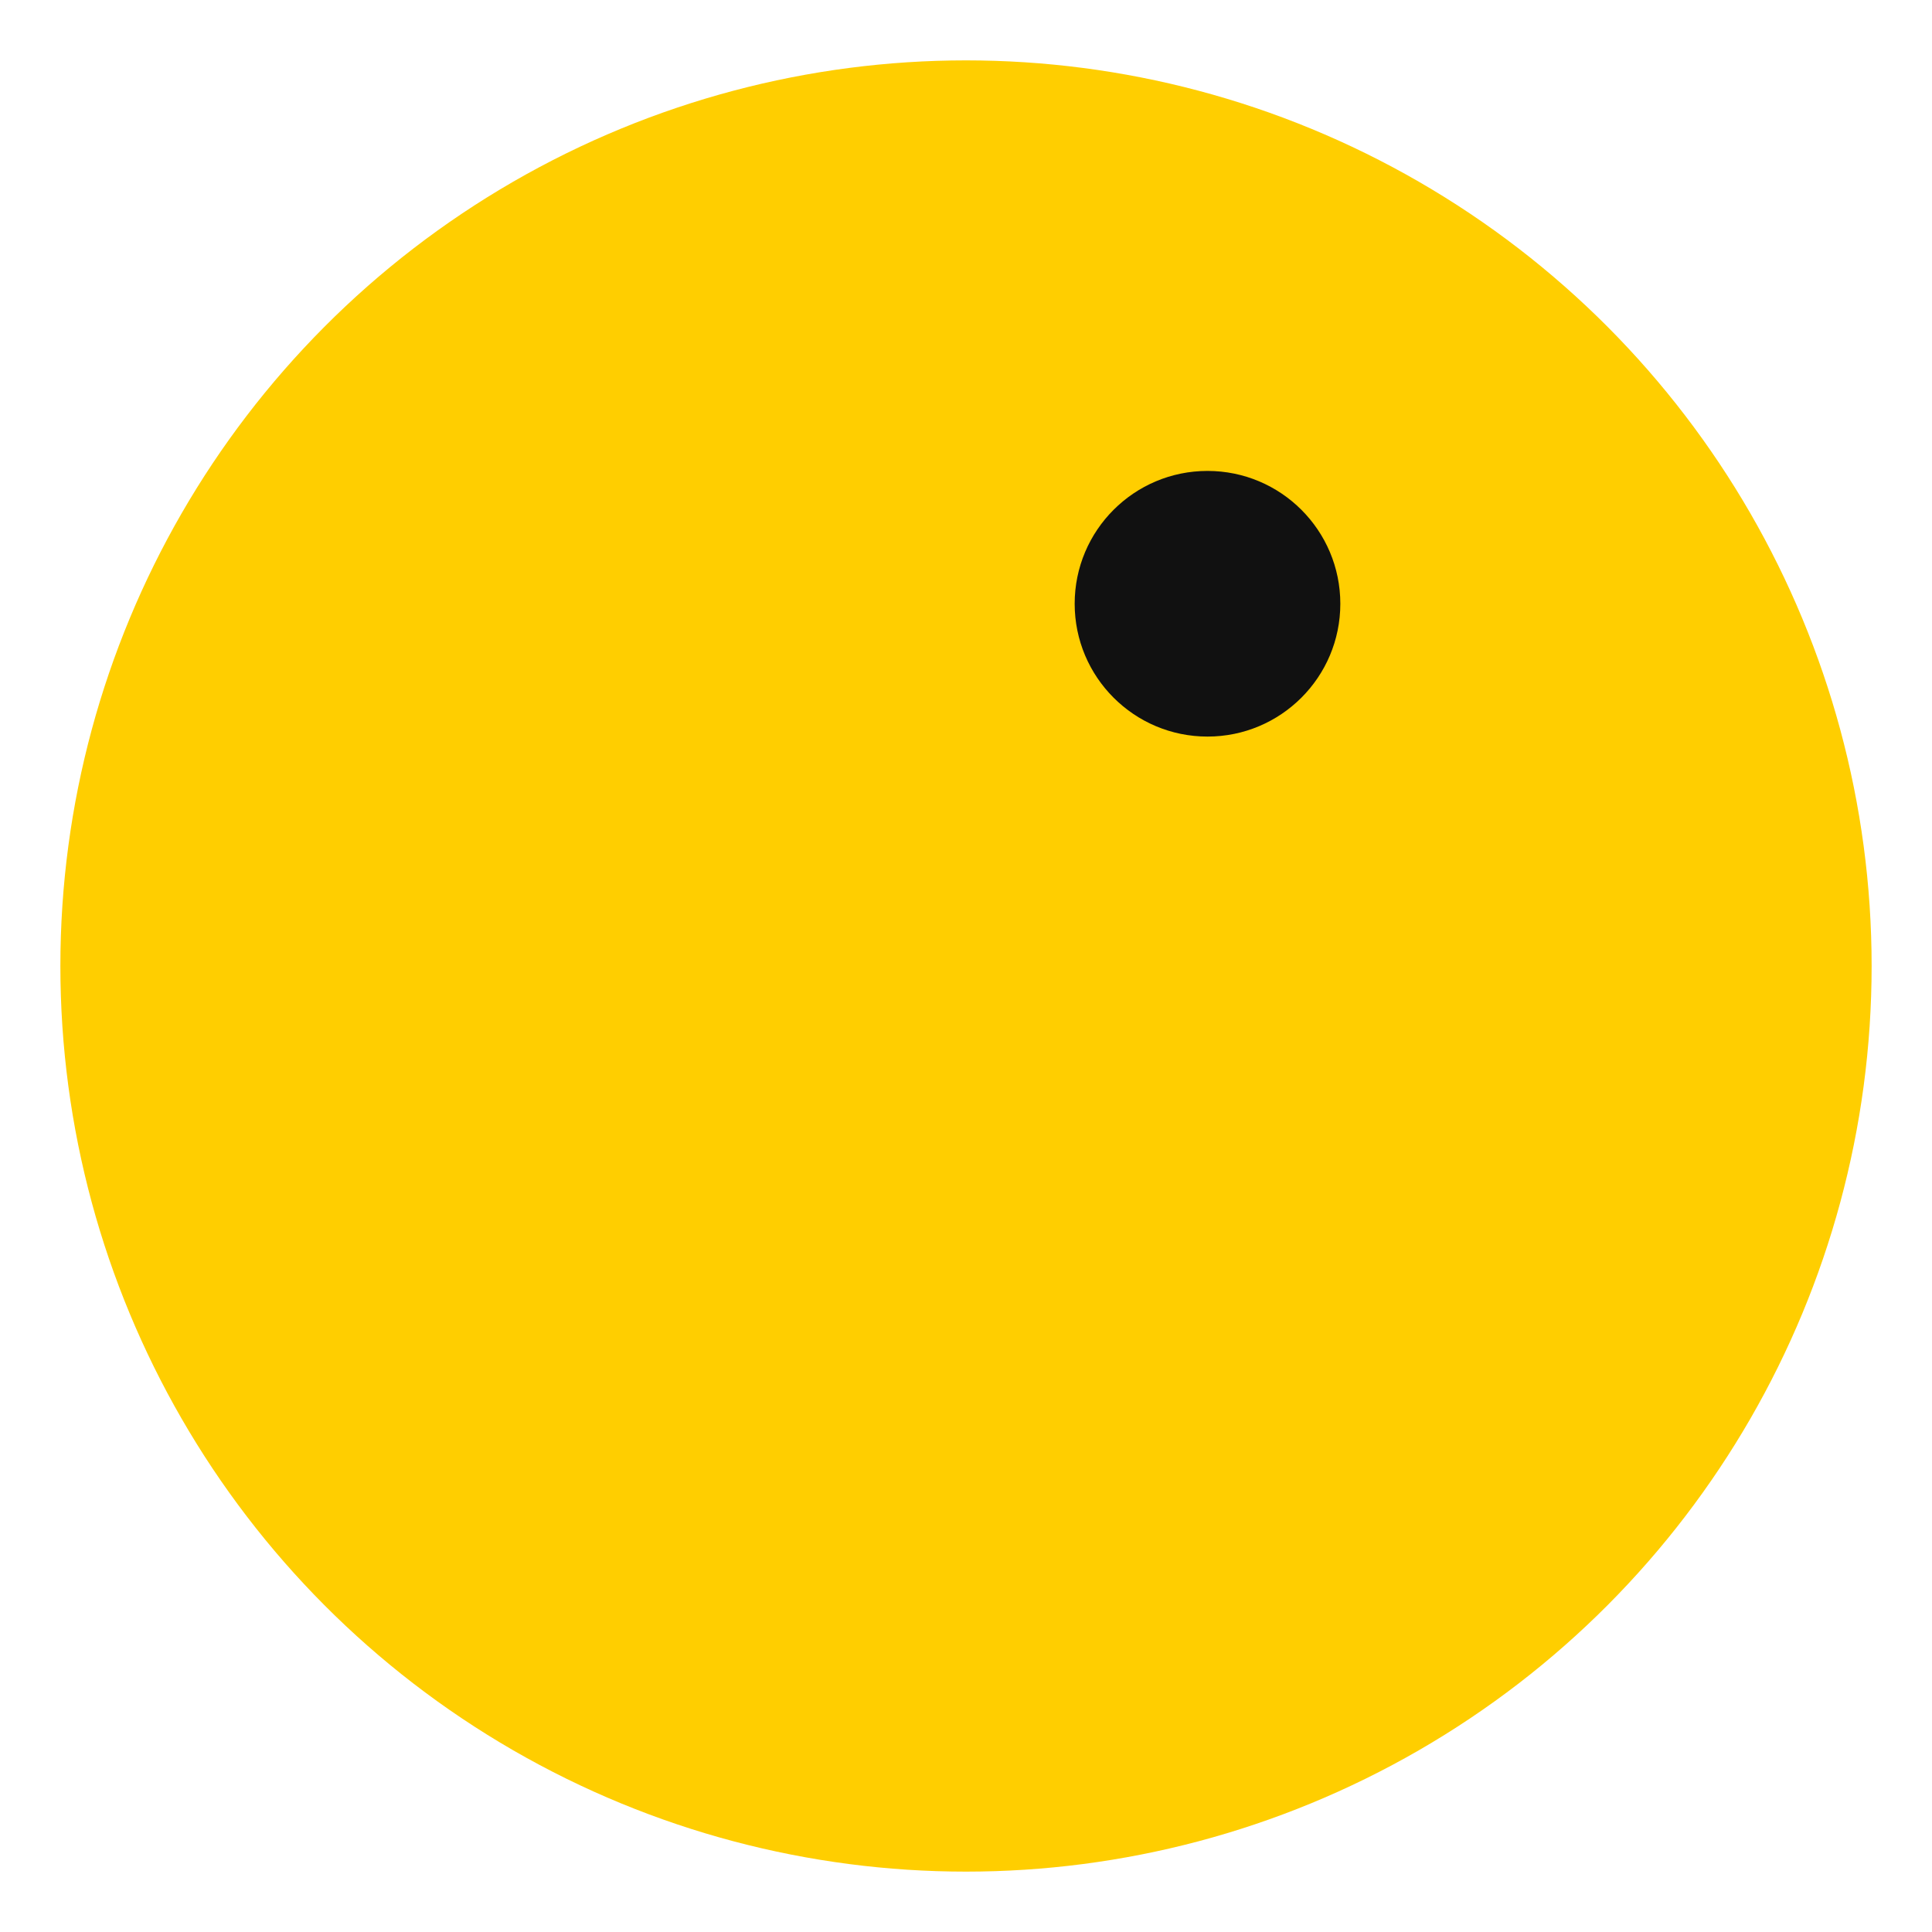 <svg xmlns="http://www.w3.org/2000/svg" viewBox="0 0 32 32" width="32" height="32">
  <!-- Pac-Man: yellow circle with transparent mouth wedge -->
  <defs>
    <mask id="cut">
      <!-- show everything by default -->
      <rect width="32" height="32" fill="white"/>
      <!-- hide mouth wedge (black = transparent) -->
      <polygon points="16,16 32,6 32,26" fill="black"/>
    </mask>
  </defs>
  <circle cx="16" cy="16" r="15" fill="#ffce00" mask="url(#cut)"/>
  <!-- eye -->
  <circle cx="20" cy="10" r="2.2" fill="#111"/>
  
</svg>

